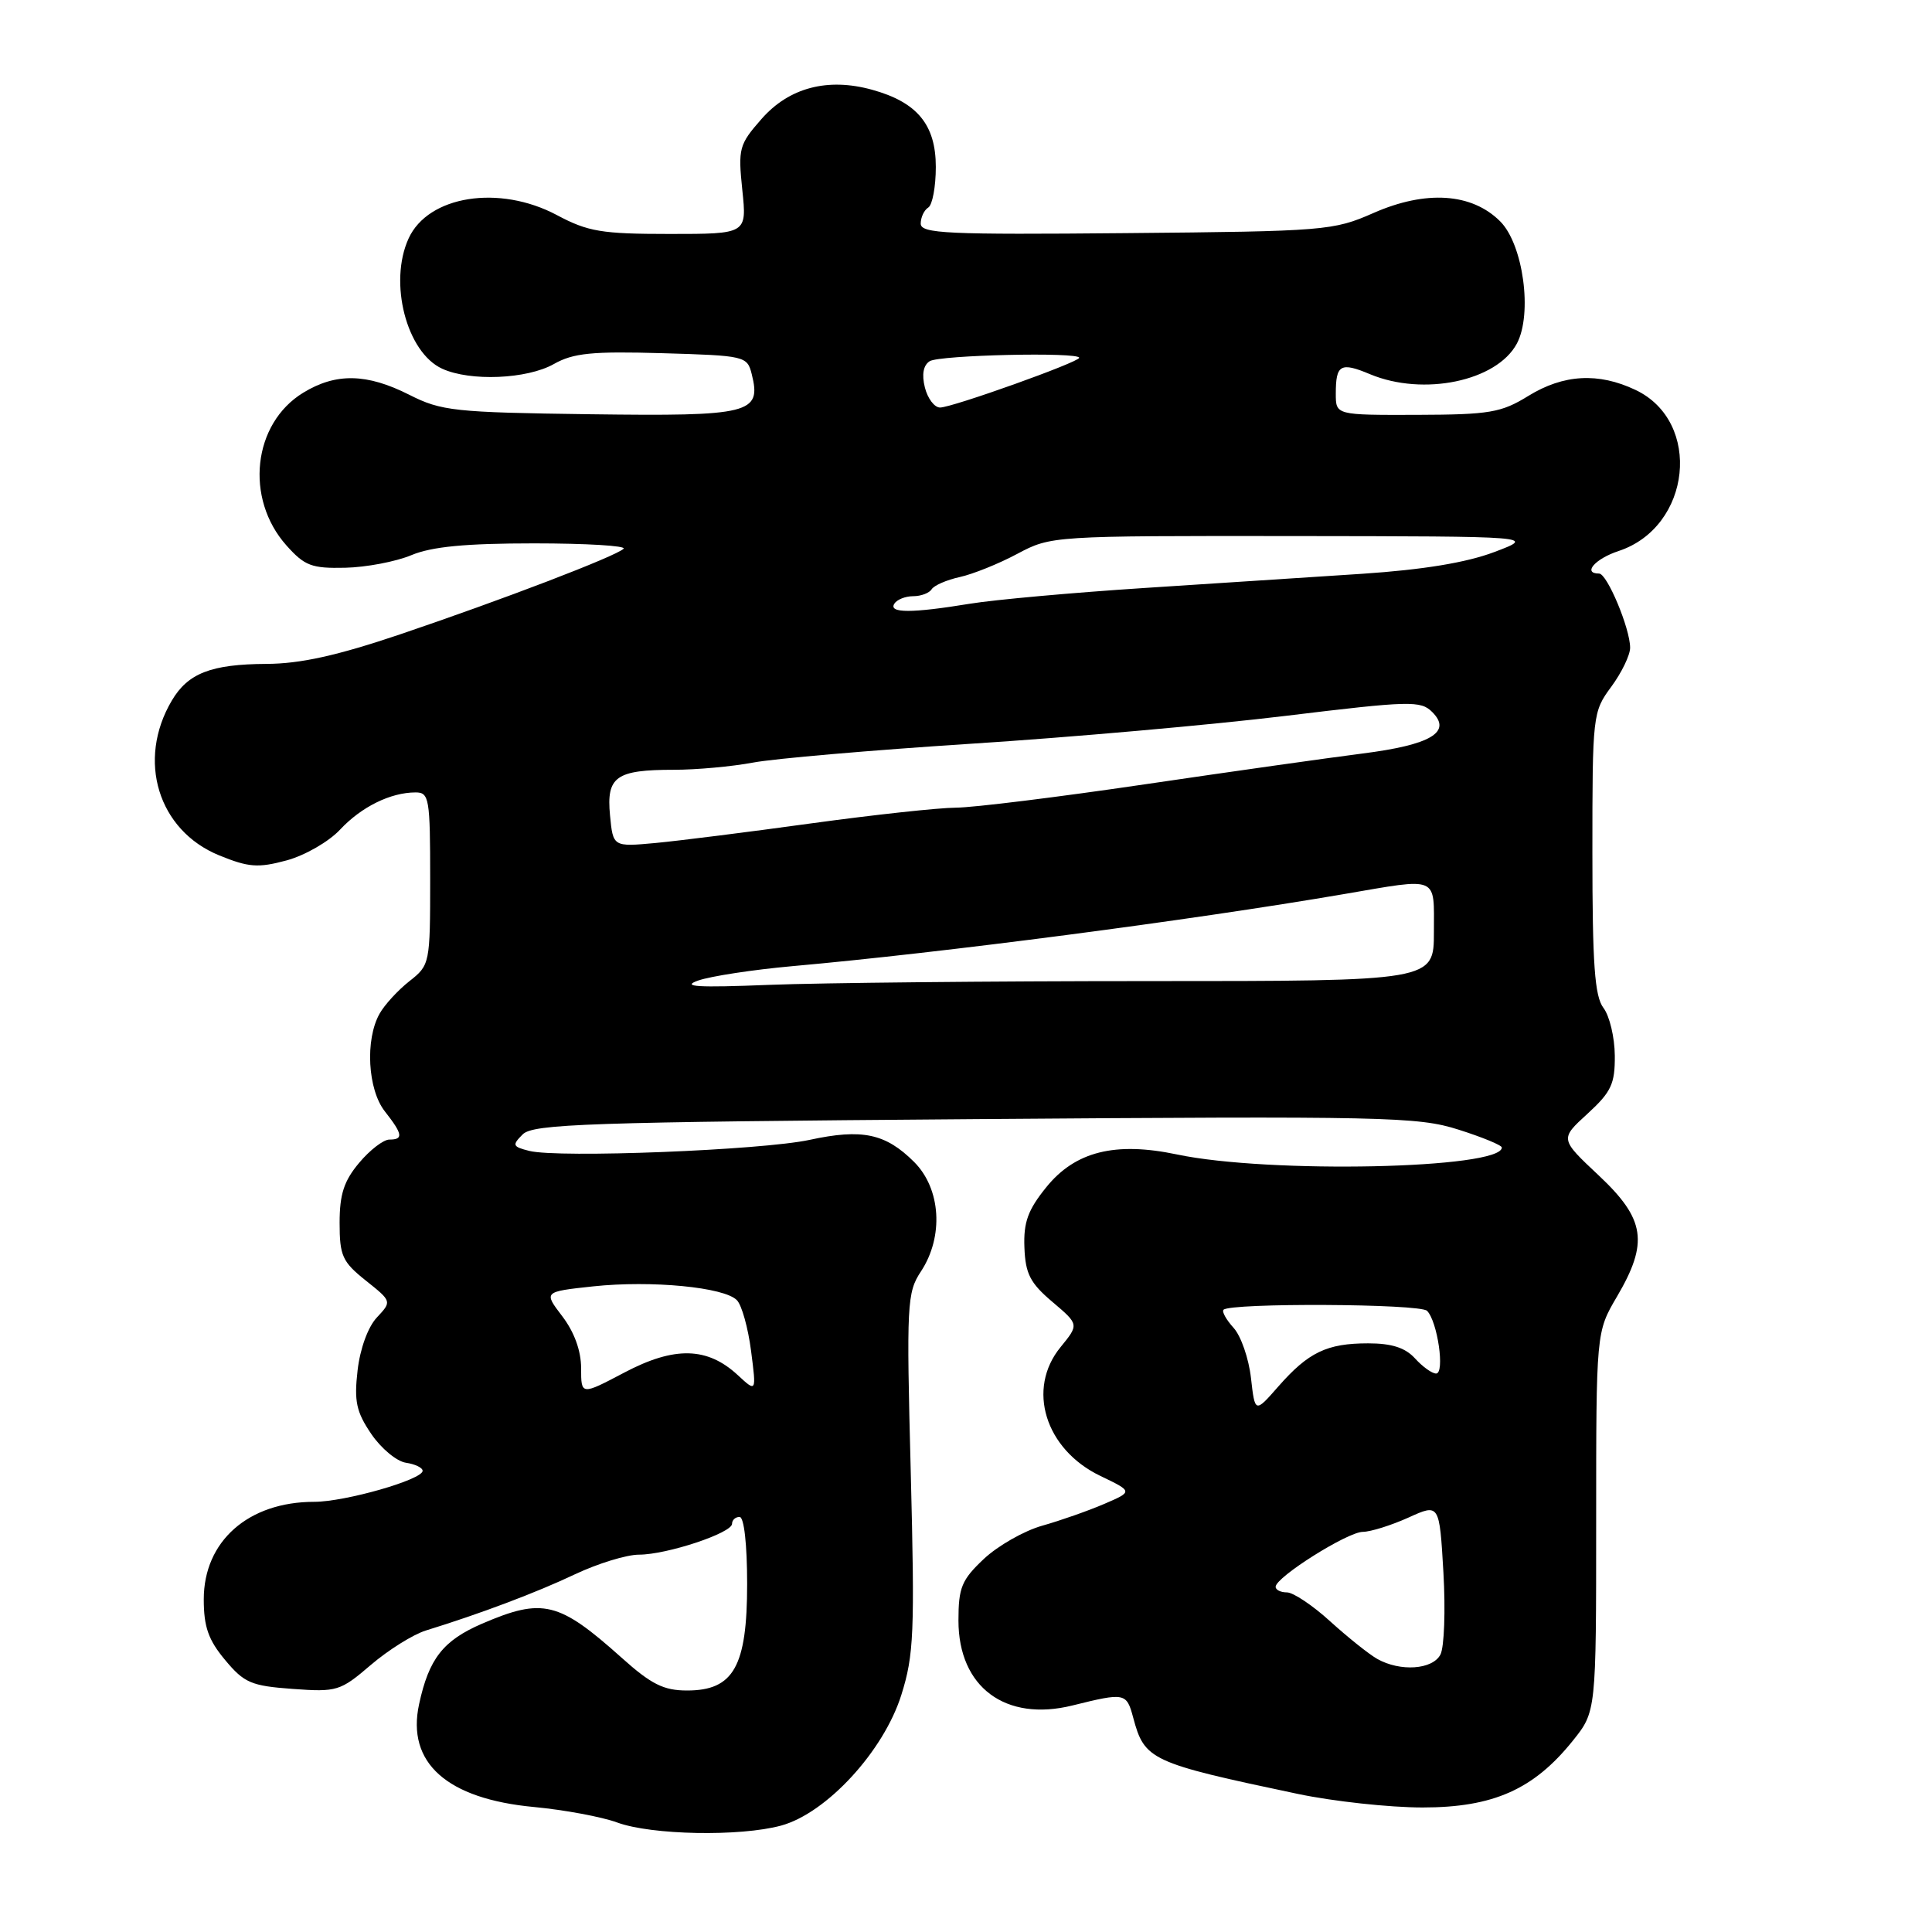 <?xml version="1.0" encoding="UTF-8" standalone="no"?>
<!DOCTYPE svg PUBLIC "-//W3C//DTD SVG 1.1//EN" "http://www.w3.org/Graphics/SVG/1.1/DTD/svg11.dtd" >
<svg xmlns="http://www.w3.org/2000/svg" xmlns:xlink="http://www.w3.org/1999/xlink" version="1.1" viewBox="0 0 256 256">
 <g >
 <path fill="currentColor"
d=" M 103.50 241.90 C 109.52 240.26 117.09 232.04 119.43 224.59 C 121.10 219.29 121.22 216.34 120.68 195.07 C 120.10 172.73 120.18 171.28 122.03 168.47 C 125.07 163.86 124.68 157.52 121.13 153.97 C 117.34 150.19 114.25 149.53 107.27 151.04 C 100.92 152.41 74.00 153.47 70.13 152.50 C 67.91 151.94 67.83 151.74 69.26 150.31 C 70.65 148.93 77.83 148.68 129.17 148.29 C 183.58 147.88 187.89 147.97 193.25 149.68 C 196.41 150.68 199.00 151.75 199.00 152.05 C 199.00 154.88 168.13 155.54 155.95 152.97 C 147.77 151.25 142.47 152.57 138.64 157.31 C 136.21 160.31 135.61 161.95 135.74 165.29 C 135.87 168.78 136.50 170.01 139.44 172.50 C 142.98 175.50 142.98 175.50 140.53 178.50 C 136.00 184.03 138.48 192.05 145.81 195.57 C 150.12 197.64 150.12 197.64 146.31 199.28 C 144.22 200.18 140.52 201.48 138.11 202.16 C 135.69 202.84 132.21 204.83 130.36 206.57 C 127.42 209.34 127.00 210.36 127.00 214.73 C 127.00 223.56 133.23 228.19 142.12 225.98 C 149.06 224.26 149.27 224.30 150.15 227.58 C 151.66 233.23 152.41 233.58 172.00 237.71 C 176.68 238.69 184.10 239.50 188.50 239.50 C 197.86 239.50 203.23 237.11 208.41 230.65 C 211.50 226.80 211.50 226.80 211.50 201.65 C 211.50 176.50 211.50 176.50 214.25 171.82 C 218.47 164.64 218.01 161.55 211.85 155.76 C 206.69 150.92 206.69 150.92 210.35 147.58 C 213.50 144.69 214.00 143.63 213.97 139.87 C 213.95 137.46 213.28 134.63 212.47 133.56 C 211.30 132.01 211.00 127.82 211.00 113.00 C 211.00 94.72 211.04 94.33 213.50 91.00 C 214.87 89.14 216.00 86.81 216.00 85.83 C 216.00 83.28 212.95 76.00 211.89 76.00 C 209.65 76.00 211.35 74.04 214.48 73.01 C 224.12 69.82 225.59 55.88 216.72 51.67 C 211.80 49.33 207.17 49.59 202.50 52.47 C 198.91 54.68 197.39 54.94 187.75 54.97 C 177.00 55.00 177.00 55.00 177.00 52.17 C 177.00 48.30 177.62 47.94 181.55 49.59 C 188.61 52.53 198.32 50.51 200.99 45.53 C 203.09 41.60 201.84 32.38 198.78 29.33 C 195.02 25.57 188.94 25.17 182.00 28.22 C 176.68 30.56 175.62 30.65 149.25 30.89 C 125.48 31.11 122.00 30.95 122.00 29.63 C 122.00 28.80 122.45 27.84 123.00 27.50 C 123.55 27.16 124.00 24.74 124.00 22.12 C 124.00 16.52 121.53 13.54 115.55 11.89 C 109.66 10.26 104.55 11.61 100.91 15.76 C 97.92 19.16 97.79 19.67 98.36 25.18 C 98.97 31.00 98.97 31.00 88.73 31.00 C 79.72 31.00 77.92 30.70 73.79 28.50 C 66.15 24.43 56.73 25.92 54.14 31.60 C 51.47 37.44 53.87 46.71 58.60 48.86 C 62.32 50.56 69.84 50.24 73.38 48.24 C 75.96 46.78 78.44 46.53 87.75 46.80 C 98.73 47.12 99.01 47.18 99.61 49.58 C 100.92 54.80 99.42 55.17 78.22 54.89 C 60.19 54.65 58.47 54.46 54.23 52.31 C 48.61 49.47 44.52 49.39 40.19 52.03 C 33.49 56.11 32.40 66.05 37.96 72.28 C 40.37 74.98 41.30 75.33 45.74 75.23 C 48.51 75.17 52.46 74.42 54.51 73.56 C 57.22 72.43 61.69 72.00 70.79 72.00 C 77.69 72.00 83.01 72.32 82.63 72.71 C 81.63 73.70 66.59 79.46 53.00 84.06 C 44.64 86.88 39.80 87.95 35.30 87.97 C 27.98 88.01 24.90 89.20 22.76 92.84 C 18.10 100.73 20.94 110.03 29.04 113.34 C 32.94 114.93 34.19 115.03 37.97 114.01 C 40.38 113.36 43.57 111.53 45.06 109.93 C 47.88 106.91 51.76 105.00 55.07 105.00 C 56.87 105.00 57.00 105.79 57.00 116.43 C 57.00 127.70 56.96 127.88 54.25 130.01 C 52.74 131.20 50.95 133.14 50.29 134.33 C 48.36 137.77 48.72 144.38 51.00 147.27 C 53.37 150.29 53.48 151.00 51.59 151.00 C 50.81 151.00 49.01 152.38 47.59 154.08 C 45.58 156.47 45.00 158.24 45.00 162.03 C 45.00 166.40 45.36 167.20 48.47 169.68 C 51.93 172.44 51.93 172.44 49.94 174.57 C 48.76 175.82 47.71 178.71 47.38 181.60 C 46.91 185.68 47.21 187.08 49.19 190.00 C 50.50 191.93 52.57 193.64 53.78 193.82 C 55.00 194.00 56.00 194.48 56.00 194.89 C 56.00 196.06 45.73 199.00 41.63 199.00 C 32.90 199.00 27.00 204.22 27.00 211.92 C 27.00 215.56 27.61 217.31 29.83 219.96 C 32.36 223.00 33.29 223.39 38.78 223.79 C 44.65 224.22 45.09 224.08 49.14 220.61 C 51.47 218.62 54.75 216.57 56.43 216.05 C 63.66 213.82 71.07 211.03 76.19 208.60 C 79.22 207.17 83.03 206.00 84.67 206.00 C 88.36 206.00 97.00 203.13 97.00 201.91 C 97.00 201.41 97.45 201.00 98.00 201.00 C 98.59 201.00 99.00 204.62 99.00 209.87 C 99.00 220.82 97.21 224.00 91.04 224.00 C 87.94 224.00 86.29 223.18 82.36 219.65 C 74.03 212.20 71.92 211.69 63.89 215.14 C 58.72 217.37 56.83 219.78 55.53 225.82 C 53.85 233.58 59.20 238.36 70.78 239.44 C 74.79 239.82 79.74 240.74 81.78 241.49 C 86.32 243.16 98.06 243.38 103.50 241.90 Z  M 182.50 219.82 C 181.40 219.20 178.60 216.96 176.27 214.85 C 173.95 212.73 171.36 211.00 170.52 211.00 C 169.69 211.00 169.01 210.66 169.03 210.25 C 169.07 208.96 178.54 203.00 180.57 202.98 C 181.63 202.97 184.35 202.11 186.62 201.09 C 190.73 199.22 190.73 199.22 191.26 208.36 C 191.55 213.39 191.37 218.29 190.86 219.25 C 189.80 221.24 185.55 221.53 182.50 219.82 Z  M 165.76 182.59 C 165.47 180.02 164.44 177.03 163.46 175.95 C 162.48 174.87 161.88 173.79 162.12 173.55 C 163.05 172.62 188.14 172.74 189.09 173.69 C 190.48 175.08 191.48 182.00 190.29 182.00 C 189.75 182.00 188.50 181.10 187.50 180.00 C 186.21 178.58 184.42 178.00 181.28 178.00 C 175.82 178.00 173.37 179.18 169.39 183.71 C 166.29 187.25 166.29 187.25 165.76 182.59 Z  M 77.00 181.29 C 77.00 178.99 76.10 176.51 74.51 174.42 C 72.02 171.16 72.02 171.16 78.60 170.45 C 86.32 169.63 96.01 170.56 97.65 172.29 C 98.29 172.95 99.13 175.97 99.52 179.00 C 100.23 184.50 100.23 184.50 97.76 182.21 C 93.72 178.47 89.38 178.37 82.75 181.86 C 77.00 184.89 77.00 184.89 77.00 181.29 Z  M 92.50 129.93 C 94.15 129.35 99.78 128.49 105.00 128.02 C 124.84 126.25 157.77 121.95 178.09 118.47 C 190.78 116.30 190.00 115.97 190.00 123.50 C 190.00 130.00 190.00 130.00 152.16 130.00 C 131.34 130.00 108.73 130.23 101.91 130.50 C 92.39 130.88 90.20 130.75 92.50 129.93 Z  M 80.83 108.03 C 80.34 102.91 81.61 102.00 89.30 102.00 C 92.28 102.00 96.99 101.57 99.76 101.05 C 102.53 100.52 115.53 99.40 128.65 98.55 C 141.77 97.71 160.52 96.05 170.32 94.86 C 186.87 92.85 188.25 92.82 189.78 94.35 C 192.44 97.01 189.59 98.70 180.50 99.85 C 176.10 100.41 163.13 102.24 151.67 103.93 C 140.21 105.62 128.96 107.01 126.67 107.02 C 124.38 107.03 115.75 107.97 107.50 109.10 C 99.25 110.24 89.96 111.41 86.87 111.70 C 81.23 112.22 81.23 112.22 80.83 108.03 Z  M 118.50 80.00 C 118.84 79.45 119.96 79.00 121.00 79.00 C 122.04 79.00 123.14 78.58 123.45 78.08 C 123.77 77.57 125.44 76.84 127.18 76.46 C 128.91 76.08 132.35 74.70 134.81 73.38 C 139.27 71.01 139.46 71.00 171.40 71.03 C 203.50 71.07 203.50 71.07 198.00 73.15 C 194.29 74.55 188.58 75.49 180.50 76.03 C 173.90 76.46 160.85 77.32 151.50 77.92 C 142.15 78.53 131.80 79.46 128.50 80.00 C 120.82 81.26 117.72 81.26 118.50 80.00 Z  M 122.55 51.34 C 122.12 49.62 122.34 48.40 123.19 47.86 C 124.48 47.04 143.00 46.62 143.00 47.41 C 143.00 47.98 126.17 54.00 124.56 54.00 C 123.82 54.00 122.92 52.81 122.55 51.34 Z "/>
</g>
</svg>